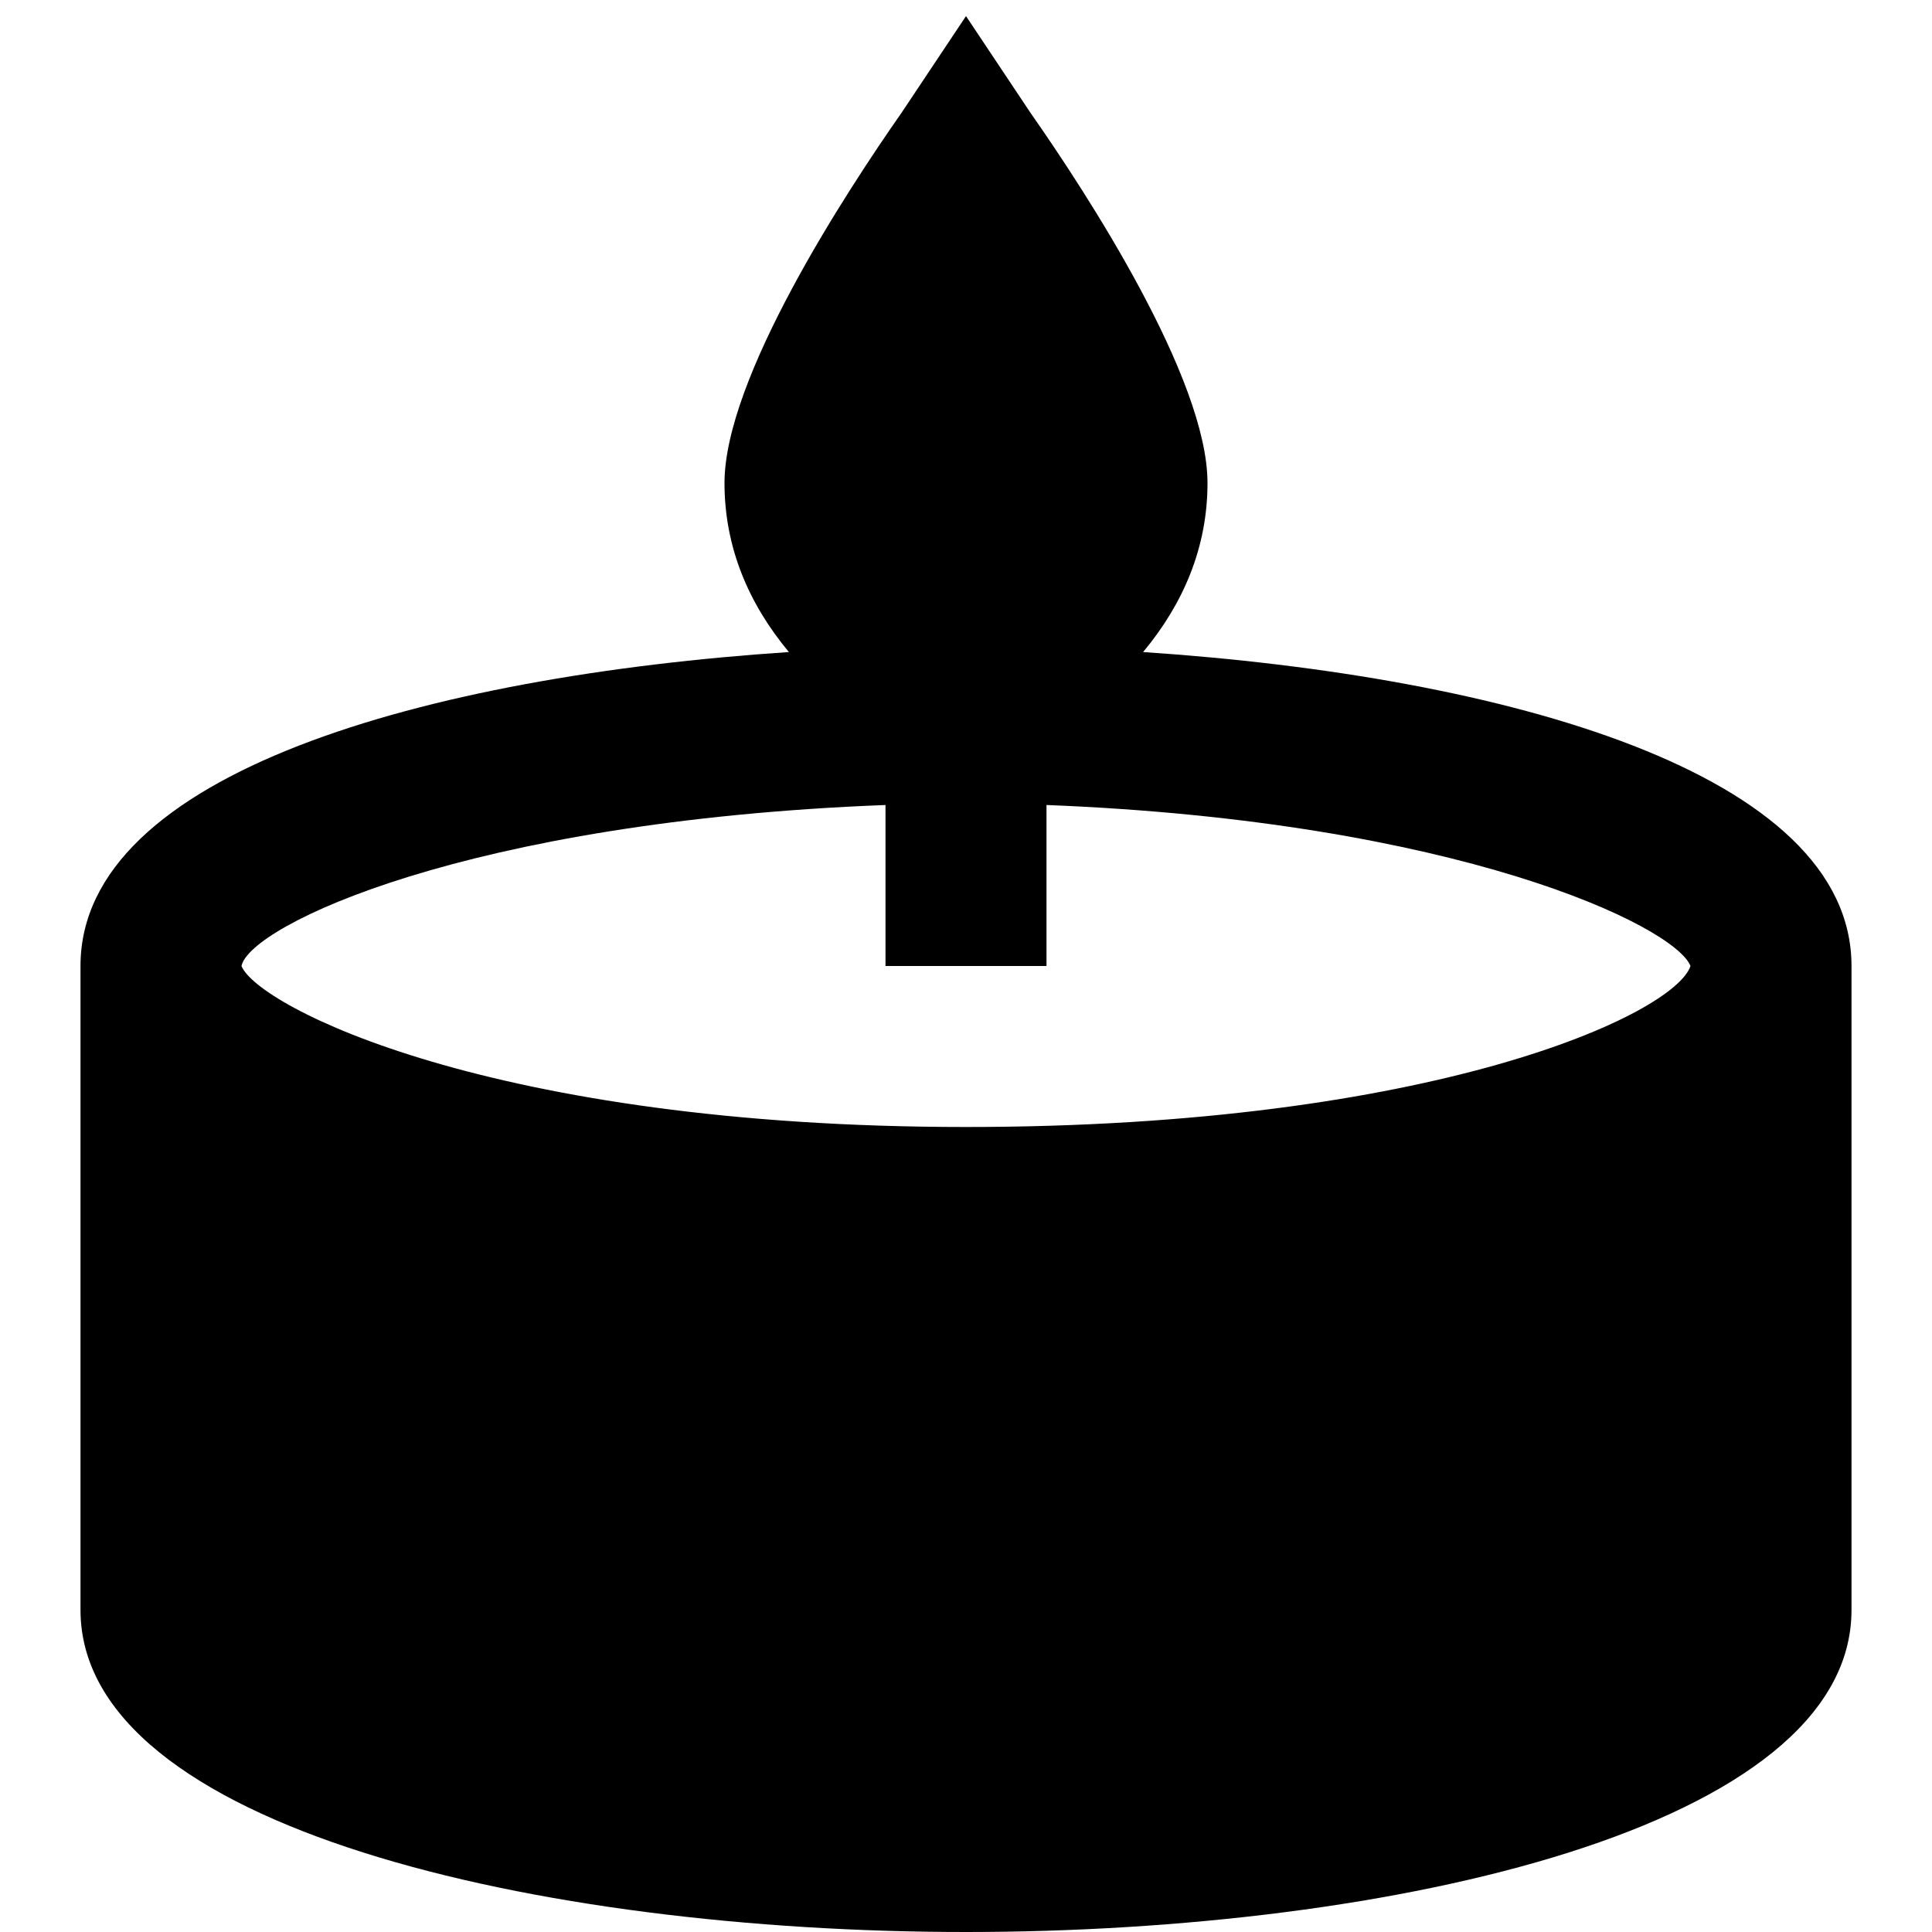 <svg id="nc_icon" xmlns="http://www.w3.org/2000/svg" xmlns:xlink="http://www.w3.org/1999/xlink" x="0px" y="0px" viewBox="0 0 24 24"><g >
<path fill="currentColor" d="M14.2,8.1C14.7,7.5,15,6.8,15,6c0-1.3-1.5-3.6-2.2-4.6L12,0.2l-0.8,1.2C10.5,2.4,9,4.7,9,6&#10;&#9;c0,0.8,0.3,1.5,0.8,2.1C5.3,8.4,1,9.6,1,12v8c0,2.7,5.7,4,11,4s11-1.3,11-4v-8C23,9.6,18.7,8.4,14.2,8.1z M11,10v2h2v-2&#10;&#9;c5.1,0.2,7.8,1.5,8,2c-0.2,0.6-3.2,2-9,2c-5.9,0-8.8-1.5-9-2C3.1,11.5,5.8,10.2,11,10z"/>
</g></svg>
